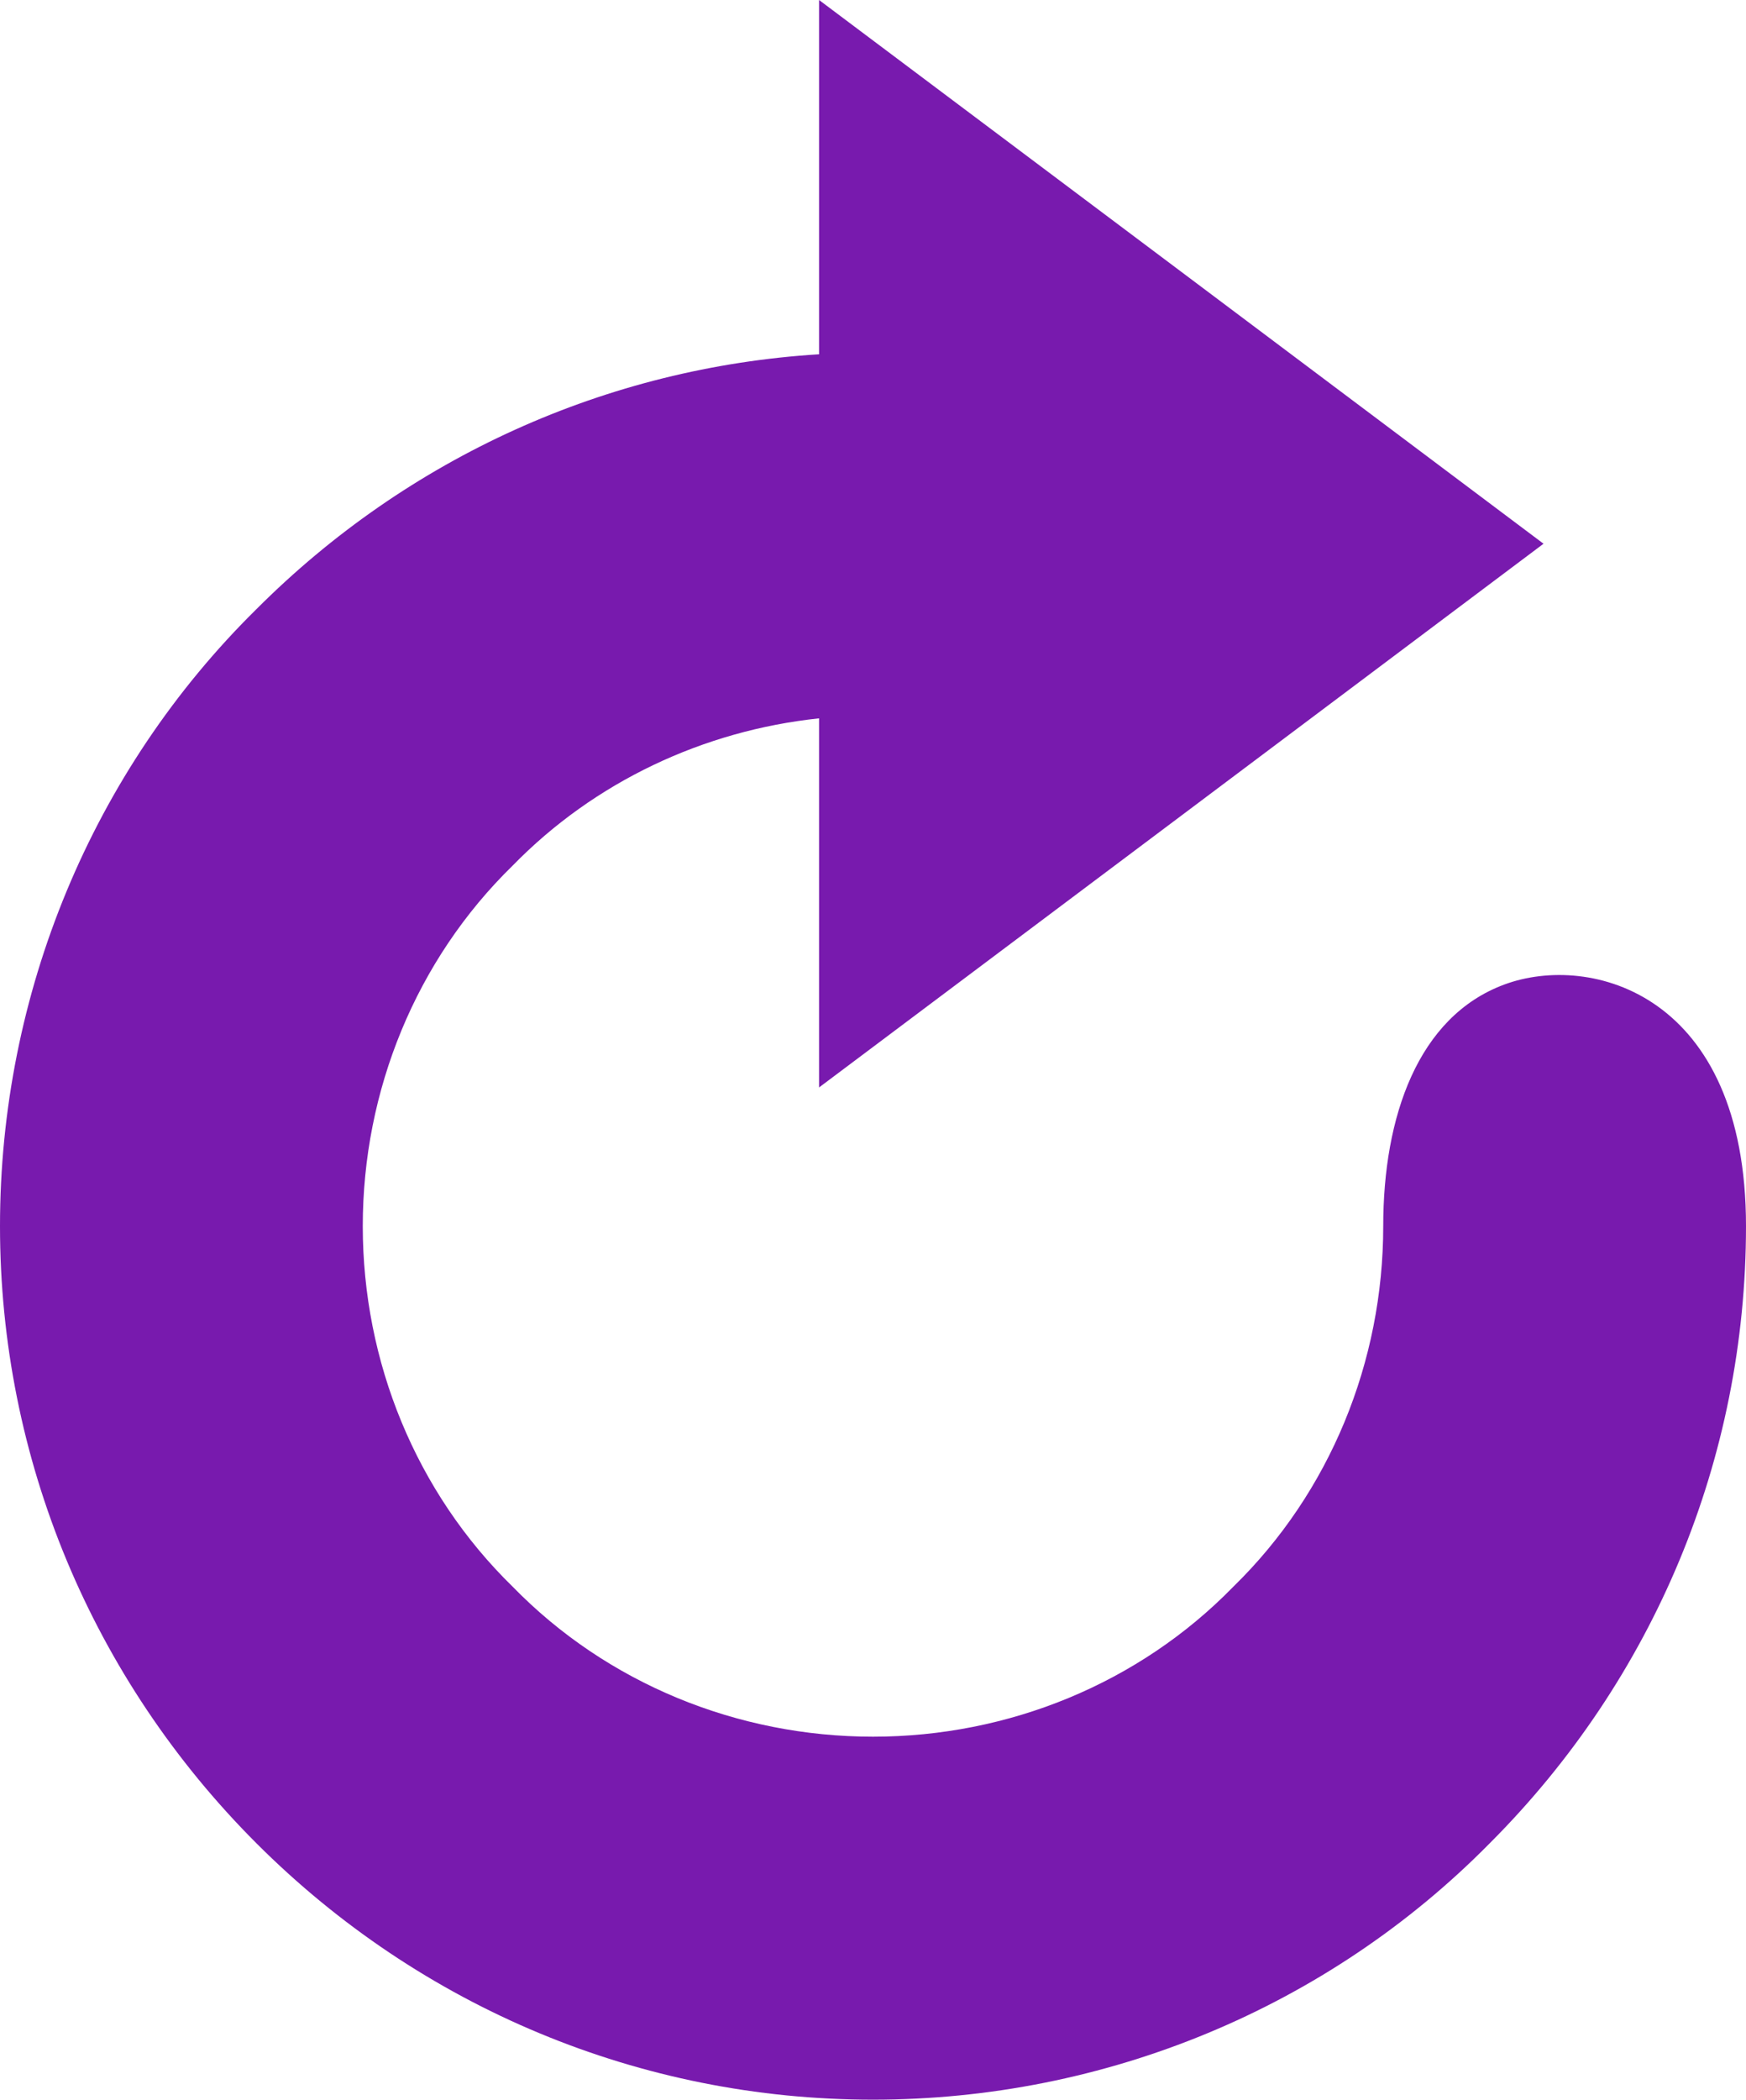 <?xml version="1.0" standalone="no"?><!-- Generator: Gravit.io --><svg xmlns="http://www.w3.org/2000/svg" xmlns:xlink="http://www.w3.org/1999/xlink" style="isolation:isolate" viewBox="301.08 228.032 11.426 13.732" width="11.426" height="13.732"><path d=" M 306.44 230.349 C 305.052 230.435 303.75 231.023 302.758 232.016 C 301.682 233.076 301.08 234.532 301.08 236.051 L 301.08 236.051 C 301.08 237.57 301.682 239.011 302.758 240.087 C 303.834 241.163 305.274 241.764 306.793 241.764 C 308.312 241.764 309.768 241.163 310.829 240.087 C 311.905 239.011 312.506 237.57 312.506 236.051 C 312.506 234.532 311.489 234.261 310.924 234.471 C 310.358 234.681 310.132 235.337 310.132 236.051 C 310.132 236.937 309.784 237.792 309.151 238.409 C 308.534 239.042 307.679 239.39 306.793 239.39 C 305.907 239.39 305.052 239.042 304.435 238.409 C 303.802 237.792 303.454 236.937 303.454 236.051 L 303.454 236.051 C 303.454 235.165 303.802 234.31 304.435 233.693 C 304.97 233.145 305.683 232.81 306.44 232.73 L 306.44 235.144 L 308.811 233.366 L 311.181 231.588 L 308.811 229.81 L 306.44 228.032 L 306.44 230.349 Z " id="Path" fill="rgb(120,26,174)"/></svg>